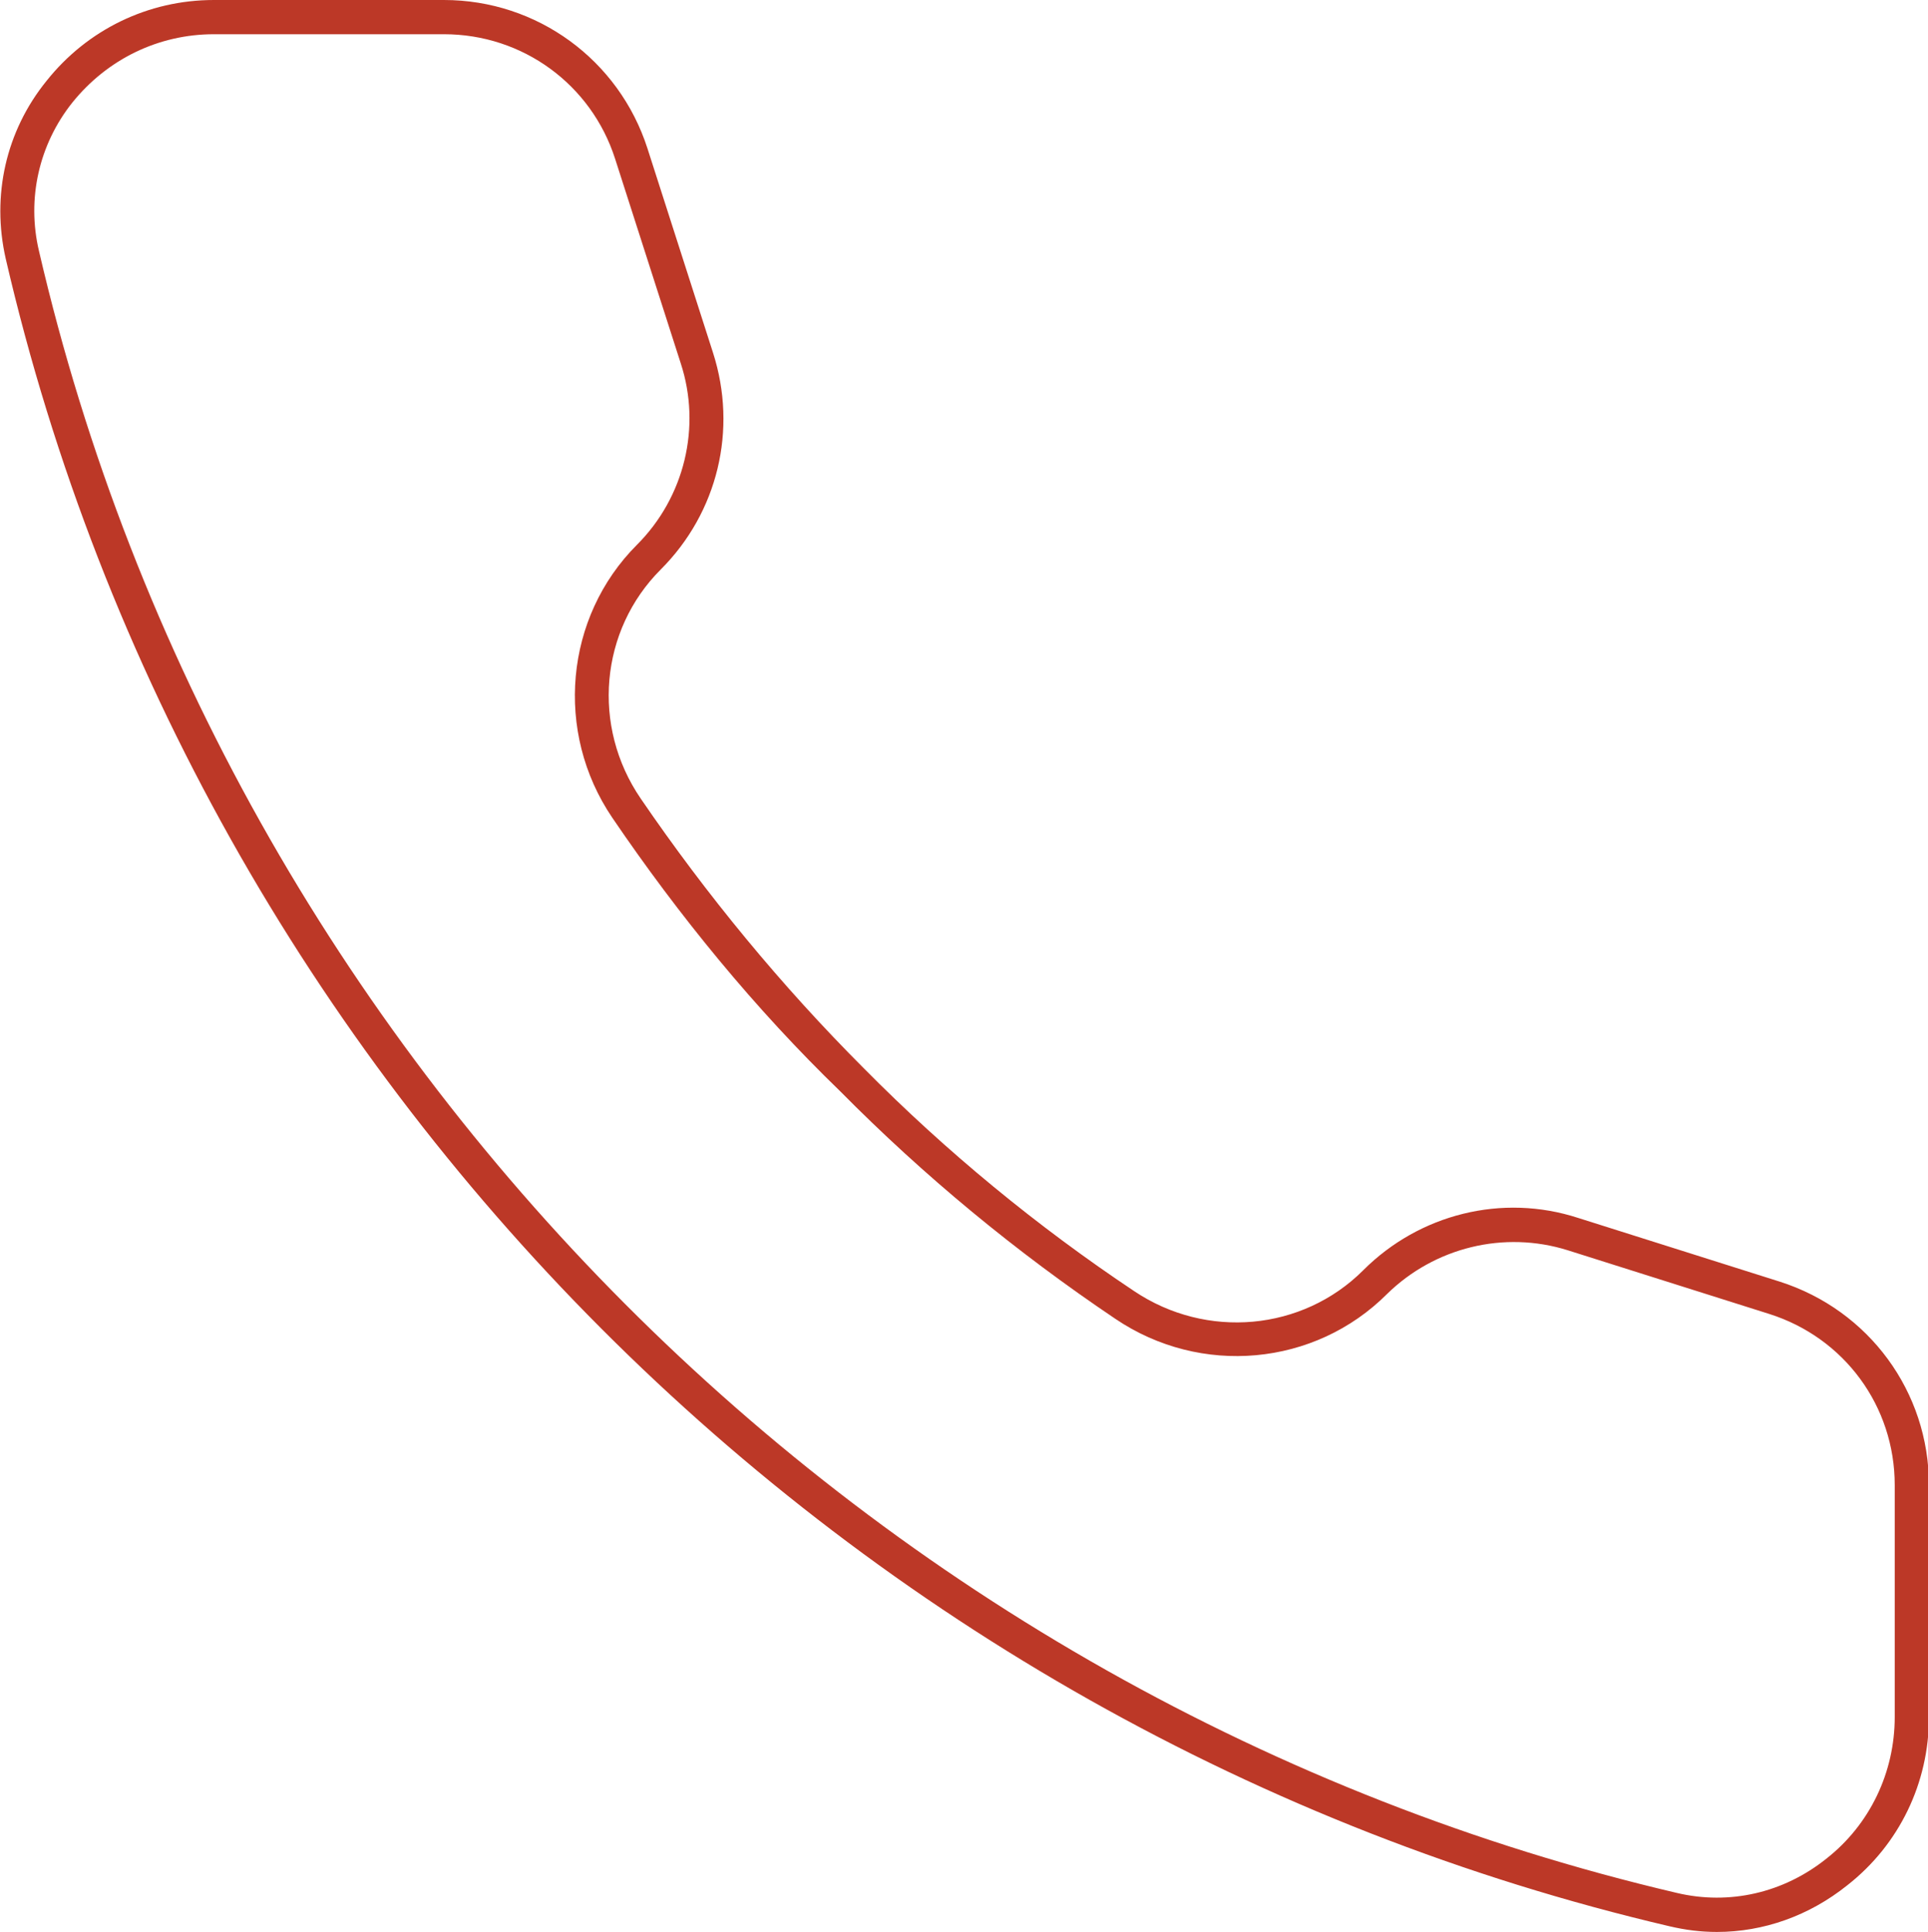 <?xml version="1.0" encoding="utf-8"?>
<!-- Generator: Adobe Illustrator 25.4.1, SVG Export Plug-In . SVG Version: 6.00 Build 0)  -->
<svg version="1.1" xmlns="http://www.w3.org/2000/svg" xmlns:xlink="http://www.w3.org/1999/xlink" x="0px" y="0px"
	 viewBox="0 0 20.28 20.32" style="enable-background:new 0 0 20.28 20.32;" xml:space="preserve">
<style type="text/css">
	.st0{fill:#FFFFFF;}
	.st1{fill:#BC3827;}
	.st2{fill:none;stroke:#606060;stroke-miterlimit:10;}
	.st3{fill:url(#SVGID_1_);}
	.st4{fill:none;stroke:#BC3827;stroke-miterlimit:10;}
	.st5{fill:url(#SVGID_00000064316153681345772410000000243498216106696097_);}
	.st6{fill:#EFEFEF;}
	.st7{fill:url(#SVGID_00000179634104231689126000000009633687139277253265_);}
	.st8{fill:url(#SVGID_00000080198865458855499710000007221279520188004258_);}
	.st9{fill:url(#SVGID_00000104690842042949700760000008826676600021027744_);}
	.st10{fill:#440C0A;}
	.st11{clip-path:url(#SVGID_00000096043259680697442170000009003283629527350693_);}
	.st12{fill:url(#SVGID_00000023976038449536643540000002365418206088195462_);}
	.st13{fill:url(#SVGID_00000051365007016542220270000007749372372550699171_);}
	.st14{fill:#F17E80;}
	.st15{opacity:0.7;fill:#FFFFFF;}
	.st16{fill:none;stroke:#233239;stroke-linecap:round;stroke-linejoin:round;stroke-miterlimit:10;}
	.st17{fill:none;stroke:#233239;stroke-linecap:round;stroke-miterlimit:10;}
	.st18{fill:#233239;stroke:#233239;stroke-linecap:round;stroke-miterlimit:10;}
	.st19{fill:#FFFFFF;stroke:#233239;stroke-miterlimit:10;}
	.st20{fill:none;stroke:#233239;stroke-miterlimit:10;}
	.st21{fill:#233239;stroke:#233239;stroke-miterlimit:10;}
	.st22{fill:#75E6A4;}
	.st23{fill:#233239;}
	.st24{fill:#FFFFFF;stroke:#3A2C08;stroke-miterlimit:10;}
	.st25{fill:none;stroke:#3A2C08;stroke-miterlimit:10;}
	.st26{fill:#F26D1E;stroke:#3A2C08;stroke-linecap:round;stroke-linejoin:round;stroke-miterlimit:10;}
	.st27{fill:#F60052;stroke:#3B241A;stroke-linecap:round;stroke-linejoin:round;stroke-miterlimit:10;}
	.st28{opacity:0.67;fill:#FFFFFF;stroke:#3B241A;stroke-linecap:round;stroke-linejoin:round;stroke-miterlimit:10;}
	.st29{fill:none;stroke:#3B241A;stroke-linecap:round;stroke-linejoin:round;stroke-miterlimit:10;}
	.st30{fill:none;stroke:#3B241A;stroke-miterlimit:10;}
	.st31{fill:#F36480;stroke:#3B251B;stroke-linecap:round;stroke-linejoin:round;stroke-miterlimit:10;}
	.st32{opacity:0.67;fill:#FFFFFF;stroke:#3B251B;stroke-linecap:round;stroke-linejoin:round;stroke-miterlimit:10;}
	.st33{fill:none;stroke:#3B251B;stroke-linecap:round;stroke-linejoin:round;stroke-miterlimit:10;}
	.st34{fill:none;stroke:#3B251B;stroke-miterlimit:10;}
	.st35{fill:#F6001C;stroke:#3B2618;stroke-linecap:round;stroke-linejoin:round;stroke-miterlimit:10;}
	.st36{opacity:0.36;fill:#FFFFFF;stroke:#3B2618;stroke-linecap:round;stroke-linejoin:round;stroke-miterlimit:10;}
	.st37{fill:none;stroke:#3B2618;stroke-linecap:round;stroke-linejoin:round;stroke-miterlimit:10;}
	.st38{fill:none;stroke:#3B2618;stroke-miterlimit:10;}
	.st39{fill:#FFFFFF;stroke:#3C1800;stroke-miterlimit:10;}
	.st40{fill:#F60000;}
	.st41{opacity:0.77;fill:#FFFFFF;}
	.st42{fill:none;stroke:#3C1800;stroke-miterlimit:10;}
	.st43{fill:#F60000;stroke:#3C1800;stroke-linecap:round;stroke-linejoin:round;stroke-miterlimit:10;}
	.st44{fill:none;stroke:#BC3827;stroke-width:6;stroke-linecap:round;stroke-linejoin:bevel;stroke-miterlimit:10;}
	.st45{opacity:0.71;fill:#BC3827;}
	.st46{clip-path:url(#SVGID_00000008862433841730855600000010569776827957391259_);}
	.st47{fill:#606060;}
	.st48{fill:url(#SVGID_00000103253945502215045490000011525921566916573578_);}
	.st49{fill:none;stroke:#BC3827;stroke-width:10;stroke-linecap:round;stroke-linejoin:round;stroke-miterlimit:10;}
	.st50{fill:url(#SVGID_00000021117551100976542430000010623558905676709549_);}
	.st51{fill:url(#SVGID_00000051363705255178888810000011602525034733759136_);}
	.st52{fill:#FFFFFF;stroke:#606060;stroke-miterlimit:10;}
	.st53{fill:none;stroke:#606060;stroke-width:3;stroke-linecap:round;stroke-miterlimit:10;}
	.st54{fill:url(#SVGID_00000093863024653653768440000013599924724604881575_);}
	.st55{fill:none;stroke:#BC3827;stroke-linecap:round;stroke-miterlimit:10;}
	.st56{fill:none;stroke:#BC3827;stroke-linecap:round;stroke-linejoin:round;stroke-miterlimit:10;}
	.st57{fill:none;stroke:#FFFFFF;stroke-width:4;stroke-linecap:round;stroke-linejoin:round;stroke-miterlimit:10;}
	.st58{fill:url(#SVGID_00000181065484992392941370000014431051363157243297_);}
	.st59{fill:url(#SVGID_00000120533111336473214520000018098749203946791045_);}
	.st60{fill:url(#SVGID_00000006684762375191858680000012430472545097973172_);}
	.st61{fill:none;stroke:#FFFFFF;stroke-miterlimit:10;}
	.st62{fill:url(#SVGID_00000094605615150605581540000013540903556708323514_);}
	.st63{fill:url(#SVGID_00000030459218293938510250000013799659944755583113_);}
	.st64{fill:none;stroke:url(#SVGID_00000146458775682409809500000007145424557263640510_);stroke-width:2;stroke-miterlimit:10;}
	.st65{fill:#E2E2E2;}
	.st66{fill:#009900;}
	.st67{fill:none;stroke:url(#SVGID_00000091736341263526062900000016814208064466928061_);stroke-miterlimit:10;}
	.st68{fill:none;stroke:url(#SVGID_00000070091393377464841680000007334271755696990885_);stroke-miterlimit:10;}
	.st69{fill:none;stroke:url(#SVGID_00000013885829117604248350000001610370884972007586_);stroke-miterlimit:10;}
	.st70{fill:none;stroke:url(#SVGID_00000025412053845398476170000002550074285354489774_);stroke-miterlimit:10;}
	.st71{fill:none;stroke:url(#SVGID_00000159441883757499192380000000642309525599712959_);stroke-miterlimit:10;}
	.st72{fill:none;stroke:url(#SVGID_00000144337387462287799250000000731281049461118134_);stroke-miterlimit:10;}
	.st73{fill:none;stroke:url(#SVGID_00000150802278984263213870000015880907424842602382_);stroke-miterlimit:10;}
	.st74{fill:url(#SVGID_00000080171915007205838110000007994463641855911101_);}
	.st75{fill:none;stroke:url(#SVGID_00000075845958381703907340000011007212296499720362_);stroke-miterlimit:10;}
	.st76{fill:none;stroke:url(#SVGID_00000078734764870347113660000010909727294440220086_);stroke-miterlimit:10;}
	.st77{fill:none;stroke:url(#SVGID_00000075877295016146710240000007193756357184240063_);stroke-miterlimit:10;}
	.st78{fill:url(#SVGID_00000129172309482651599370000005722731916478587058_);}
	.st79{fill:none;stroke:url(#SVGID_00000043444045707605737130000011892764981950936219_);stroke-miterlimit:10;}
	.st80{fill:none;stroke:url(#SVGID_00000029003616317739810510000014222019006987211449_);stroke-miterlimit:10;}
	.st81{fill:none;stroke:url(#SVGID_00000026125188006486752320000016387105910096801680_);stroke-miterlimit:10;}
	.st82{fill:url(#SVGID_00000044148018333678072370000003694255277598522532_);}
	.st83{fill-rule:evenodd;clip-rule:evenodd;fill:#D50012;}
	.st84{fill-rule:evenodd;clip-rule:evenodd;}
	.st85{fill-rule:evenodd;clip-rule:evenodd;fill:#FFFFFF;}
	.st86{fill:url(#SVGID_00000120537755762878712390000002348541931804177568_);}
	.st87{fill:none;stroke:#5B2C91;stroke-miterlimit:10;}
	.st88{fill:url(#SVGID_00000180342297853574315450000010097231863649786028_);}
	.st89{fill:none;stroke:url(#SVGID_00000083048887995775934290000010734513389338775717_);stroke-miterlimit:10;}
	.st90{opacity:0.54;}
	.st91{fill:none;stroke:url(#SVGID_00000094593442192472313420000004797778042305774481_);stroke-miterlimit:10;}
	.st92{opacity:0.43;}
	.st93{fill:url(#SVGID_00000059310845596222737700000008905563897826469044_);}
	.st94{fill:none;stroke:url(#SVGID_00000076599119522122351730000013373035327132317835_);stroke-miterlimit:10;}
	.st95{opacity:0.7;}
	.st96{fill:url(#SVGID_00000177483494782226291600000005059957140206203283_);}
	.st97{fill:url(#SVGID_00000018195100691139921130000001246478535412292780_);}
	.st98{fill:none;stroke:url(#SVGID_00000065067333787213146420000016861650538862000044_);stroke-miterlimit:10;}
	.st99{fill:url(#SVGID_00000078739051034103885230000006473417920900591233_);}
	.st100{fill:none;stroke:url(#SVGID_00000060023683068489201250000009998352340137905550_);stroke-miterlimit:10;}
	.st101{fill:url(#SVGID_00000031894039635724199990000000116719219797973143_);}
	.st102{fill:#E72105;}
	.st103{clip-path:url(#SVGID_00000129196480406486219890000011086669047333246883_);}
	.st104{fill:#FFFFFF;stroke:#BC3827;stroke-linecap:round;stroke-linejoin:round;stroke-miterlimit:10;}
	.st105{fill:#FFFFFF;stroke:#233239;stroke-linecap:round;stroke-linejoin:round;stroke-miterlimit:10;}
	.st106{fill:#FFFFFF;stroke:#233239;stroke-width:0.5;stroke-miterlimit:10;}
	.st107{fill:url(#SVGID_00000066495038175573428690000015192760322322190252_);stroke:#FFFFFF;stroke-miterlimit:10;}
	.st108{fill:url(#SVGID_00000173873545965333472060000004554890039537291193_);stroke:#FFFFFF;stroke-miterlimit:10;}
	.st109{fill:#919191;stroke:#233239;stroke-linecap:round;stroke-linejoin:round;stroke-miterlimit:10;}
	.st110{fill:url(#SVGID_00000121266759932271102350000010093647779248447640_);}
	.st111{fill:url(#SVGID_00000076582641727448724650000013027020130869971850_);}
	.st112{fill:none;stroke:url(#SVGID_00000016781538283101942260000001435250601583680955_);stroke-miterlimit:10;}
	.st113{fill:none;stroke:url(#SVGID_00000108998468620214266800000012340028419203647875_);stroke-miterlimit:10;}
	.st114{fill:none;stroke:url(#SVGID_00000156570232405633221590000005618565922792913853_);stroke-miterlimit:10;}
	.st115{fill:#CBCBCB;}
	.st116{fill:url(#SVGID_00000106105901143705474940000001296224047866412729_);}
	.st117{fill:#520002;}
	.st118{fill:none;stroke:#520002;stroke-miterlimit:10;}
</style>
<g id="Layer_1">
</g>
<g id="Layer_2">
</g>
<g id="Layer_3">
	<g>
		<g>
			<path class="st1" d="M18.06,20.32c-0.17,0-0.33-0.02-0.5-0.06c-8.63-2.02-15.5-8.9-17.5-17.54c-0.15-0.66,0-1.34,0.43-1.87
				C0.92,0.31,1.56,0,2.25,0h2.42c0.98,0,1.84,0.63,2.14,1.56L7.5,3.71c0.26,0.81,0.05,1.68-0.55,2.28C6.31,6.63,6.22,7.64,6.74,8.4
				c0.69,1.01,1.48,1.97,2.35,2.84c0.86,0.87,1.82,1.66,2.84,2.34c0.76,0.51,1.77,0.42,2.41-0.22c0.59-0.59,1.46-0.81,2.26-0.55
				l2.12,0.67c0.94,0.3,1.57,1.16,1.57,2.14v2.44c0,0.69-0.31,1.34-0.86,1.77C19.03,20.15,18.55,20.32,18.06,20.32z M2.25,0.36
				c-0.58,0-1.12,0.26-1.49,0.72C0.41,1.52,0.28,2.09,0.41,2.64c1.97,8.5,8.73,15.28,17.23,17.27c0.55,0.13,1.12,0,1.57-0.36
				c0.46-0.36,0.72-0.91,0.72-1.49v-2.44c0-0.83-0.53-1.55-1.32-1.8l-2.12-0.67c-0.67-0.21-1.4-0.03-1.9,0.46
				c-0.76,0.76-1.96,0.87-2.86,0.26c-1.04-0.7-2.01-1.5-2.89-2.39C7.94,10.61,7.14,9.63,6.44,8.6C5.83,7.7,5.94,6.49,6.7,5.73
				C7.2,5.23,7.38,4.49,7.16,3.82L6.47,1.67c-0.25-0.78-0.97-1.31-1.8-1.31H2.25z"/>
		</g>
	</g>
</g>
<g id="Layer_4">
</g>
<g id="Layer_5">
</g>
<g id="Layer_6">
</g>
<g id="Layer_7">
</g>
<g id="Layer_8">
</g>
<g id="Layer_9">
</g>
<g id="Layer_10">
</g>
</svg>
